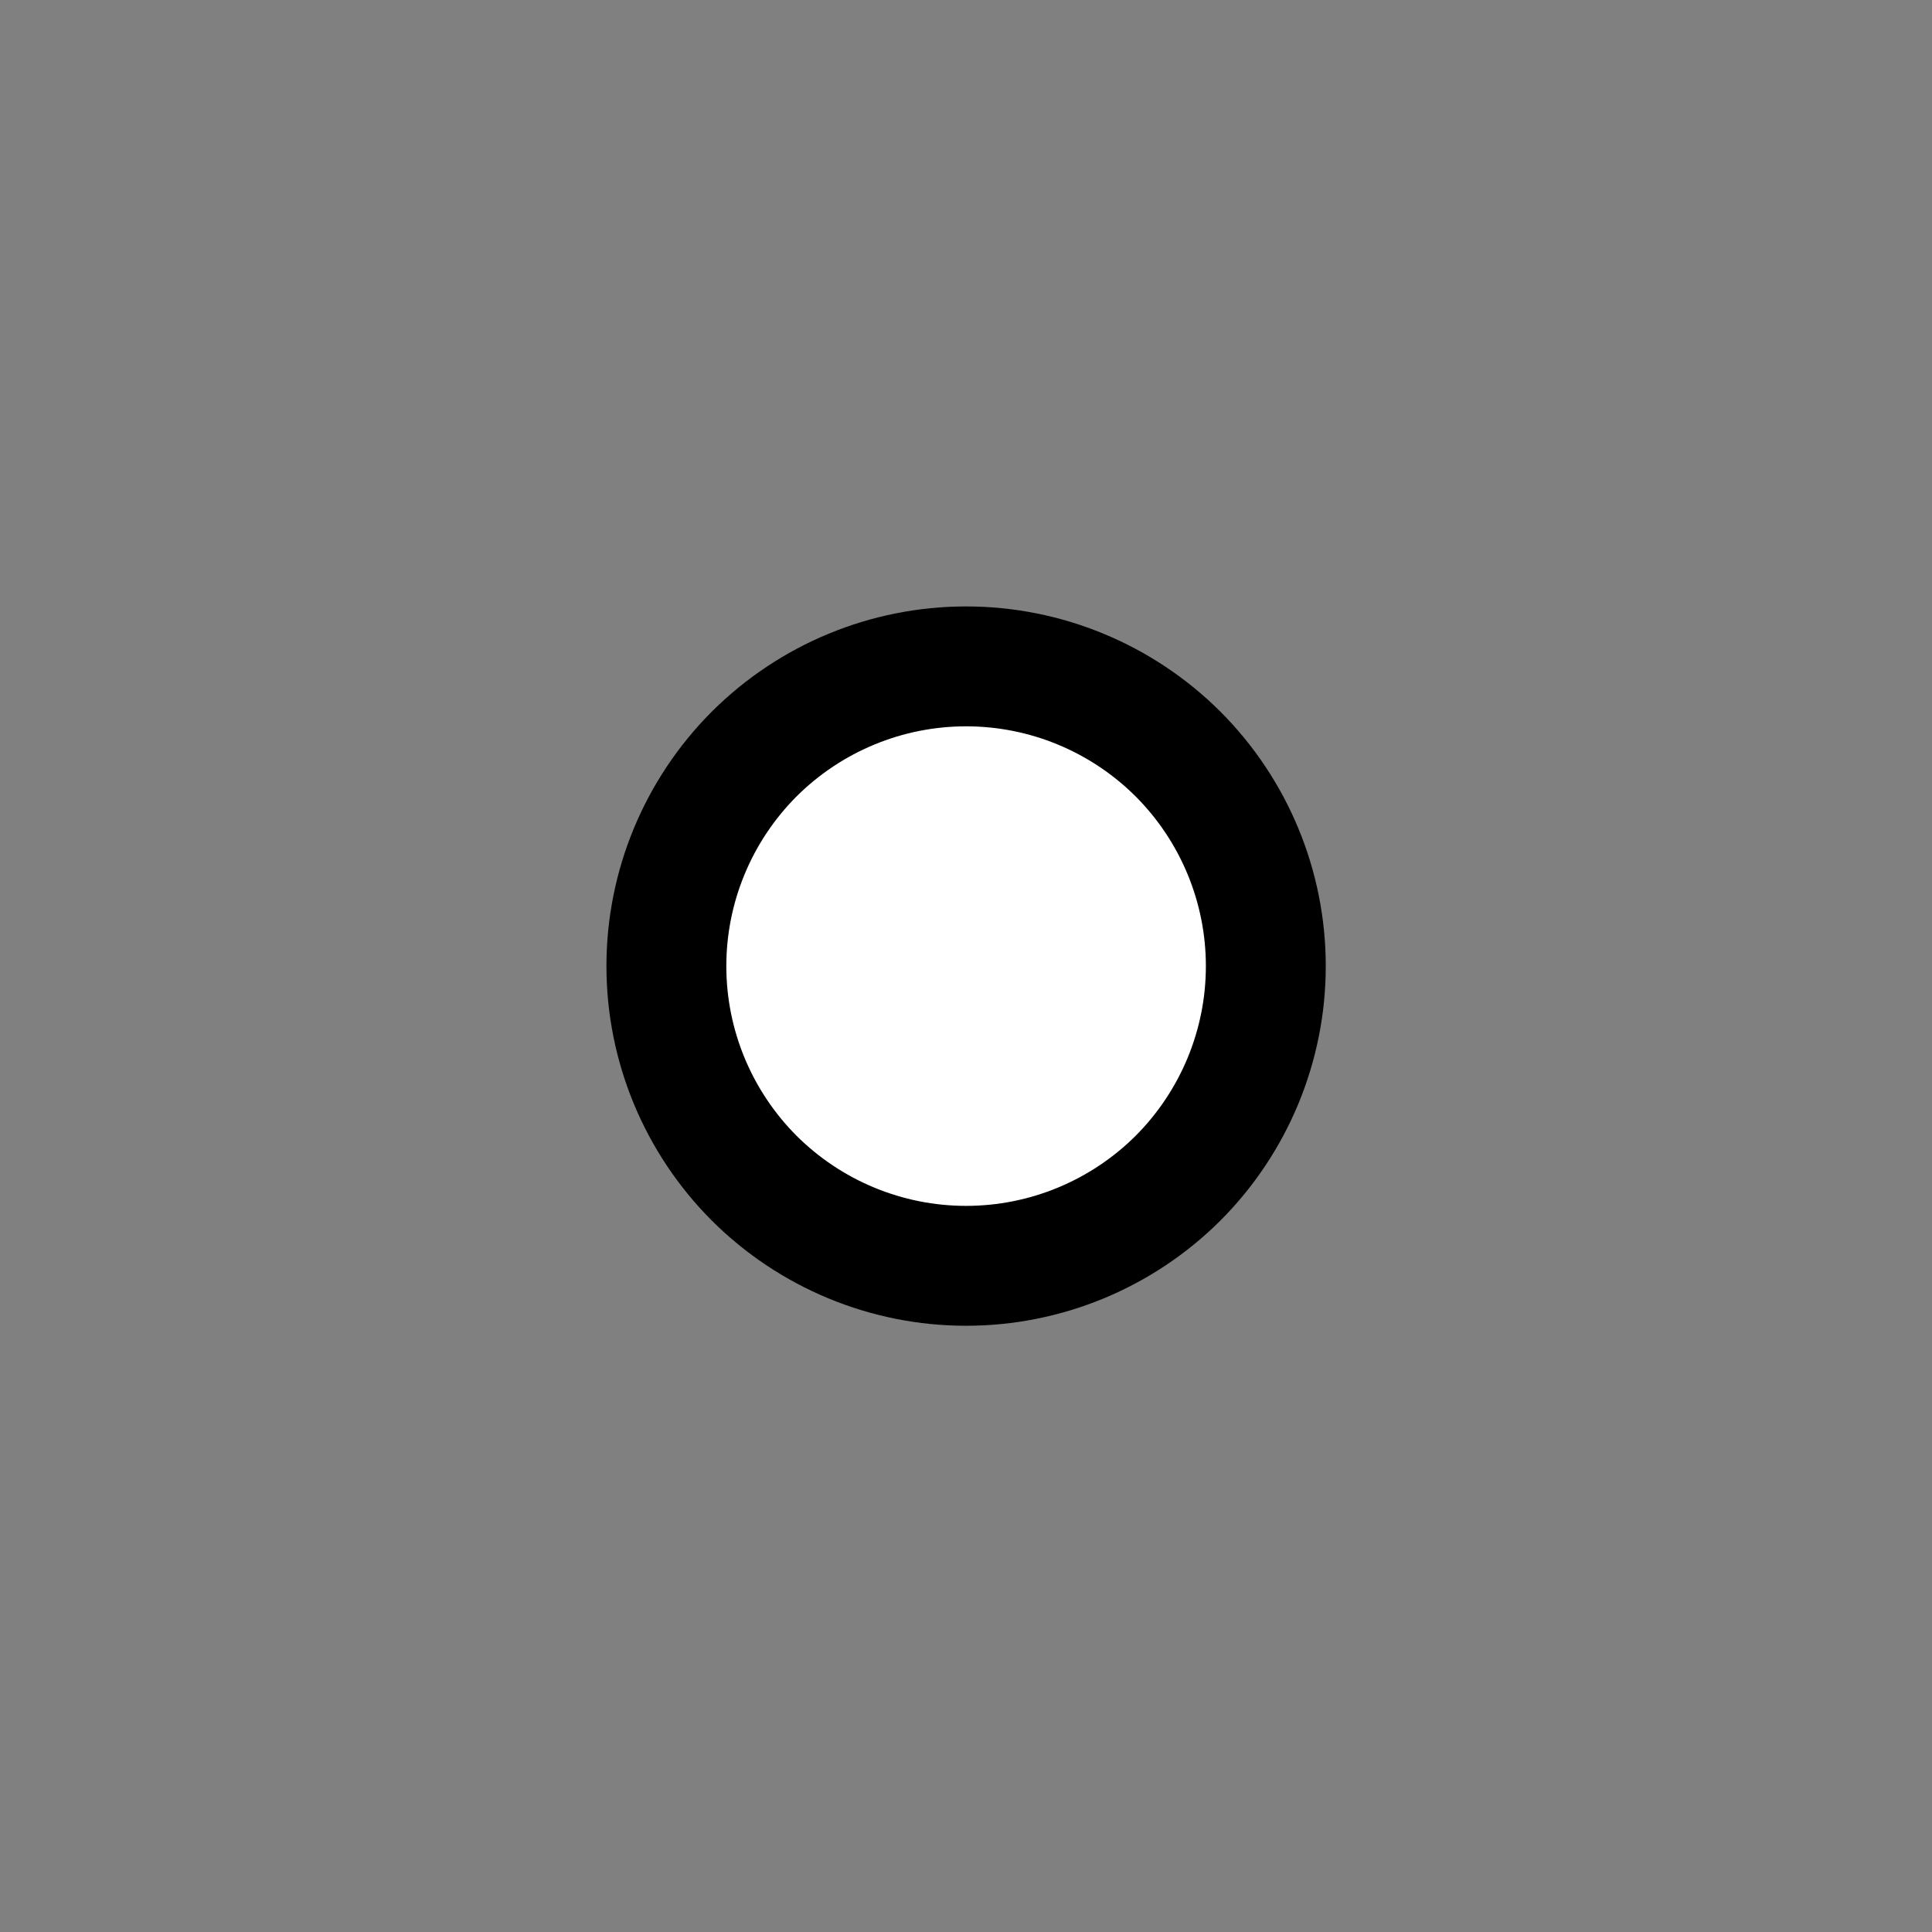 <?xml version="1.0" encoding="utf-8" standalone="no"?>
<!-- Generated by Therion 6.2.1 (2024-03-20) -->
<!DOCTYPE svg PUBLIC "-//W3C//DTD SVG 1.1//EN" "http://www.w3.org/Graphics/SVG/1.1/DTD/svg11.dtd">
<svg width="0.341cm" height="0.341cm" viewBox="-4.835 -4.835 9.669 9.669" xmlns="http://www.w3.org/2000/svg" xmlns:xlink="http://www.w3.org/1999/xlink">
<rect x="-4.835" y="-4.835" width="9.669" height="9.669" fill="#808080" stroke="none"/>
<defs>
<g id="F_aaaaaaa_renders/subtype/painted.svg">
</g>
<g id="G_aaaaaaa_renders/subtype/painted.svg">
</g>
<g id="B_aaaaaaa_renders/subtype/painted.svg">
</g>
<g id="I_aaaaaaa_renders/subtype/painted.svg">
</g>
<g id="E_aaaaaaa_renders/subtype/painted.svg">
<path fill="#ffffff" stroke="none" d="M3.500 2.000C3.500 2.398 3.342 2.779 3.061 3.061C2.779 3.342 2.398 3.500 2.000 3.500C1.602 3.500 1.221 3.342 0.939 3.061C0.658 2.779 0.500 2.398 0.500 2.000C0.500 1.602 0.658 1.221 0.939 0.939C1.221 0.658 1.602 0.500 2.000 0.500C2.398 0.500 2.779 0.658 3.061 0.939C3.342 1.221 3.500 1.602 3.500 2.000Z" />
<path fill="none" stroke="#000000" stroke-width="0.600" d="M3.500 2.000C3.500 2.398 3.342 2.779 3.061 3.061C2.779 3.342 2.398 3.500 2.000 3.500C1.602 3.500 1.221 3.342 0.939 3.061C0.658 2.779 0.500 2.398 0.500 2.000C0.500 1.602 0.658 1.221 0.939 0.939C1.221 0.658 1.602 0.500 2.000 0.500C2.398 0.500 2.779 0.658 3.061 0.939C3.342 1.221 3.500 1.602 3.500 2.000Z" />
</g>
<g id="X_aaaaaaa_renders/subtype/painted.svg">
</g>
<clipPath id="clip_viewBox">
<path d="M-4.835 -4.835L4.835 -4.835L4.835 4.835L-4.835 4.835z" />
</clipPath>
</defs>
<g transform="scale(1,-1)" fill="#000000" stroke="#000000" stroke-linecap="round" stroke-linejoin="round" stroke-miterlimit="10" fill-rule="evenodd" clip-rule="evenodd" clip-path="url(#clip_viewBox)">
<use x="-2.000" y="-2.000" xlink:href="#E_aaaaaaa_renders/subtype/painted.svg" />
</g>
</svg>
